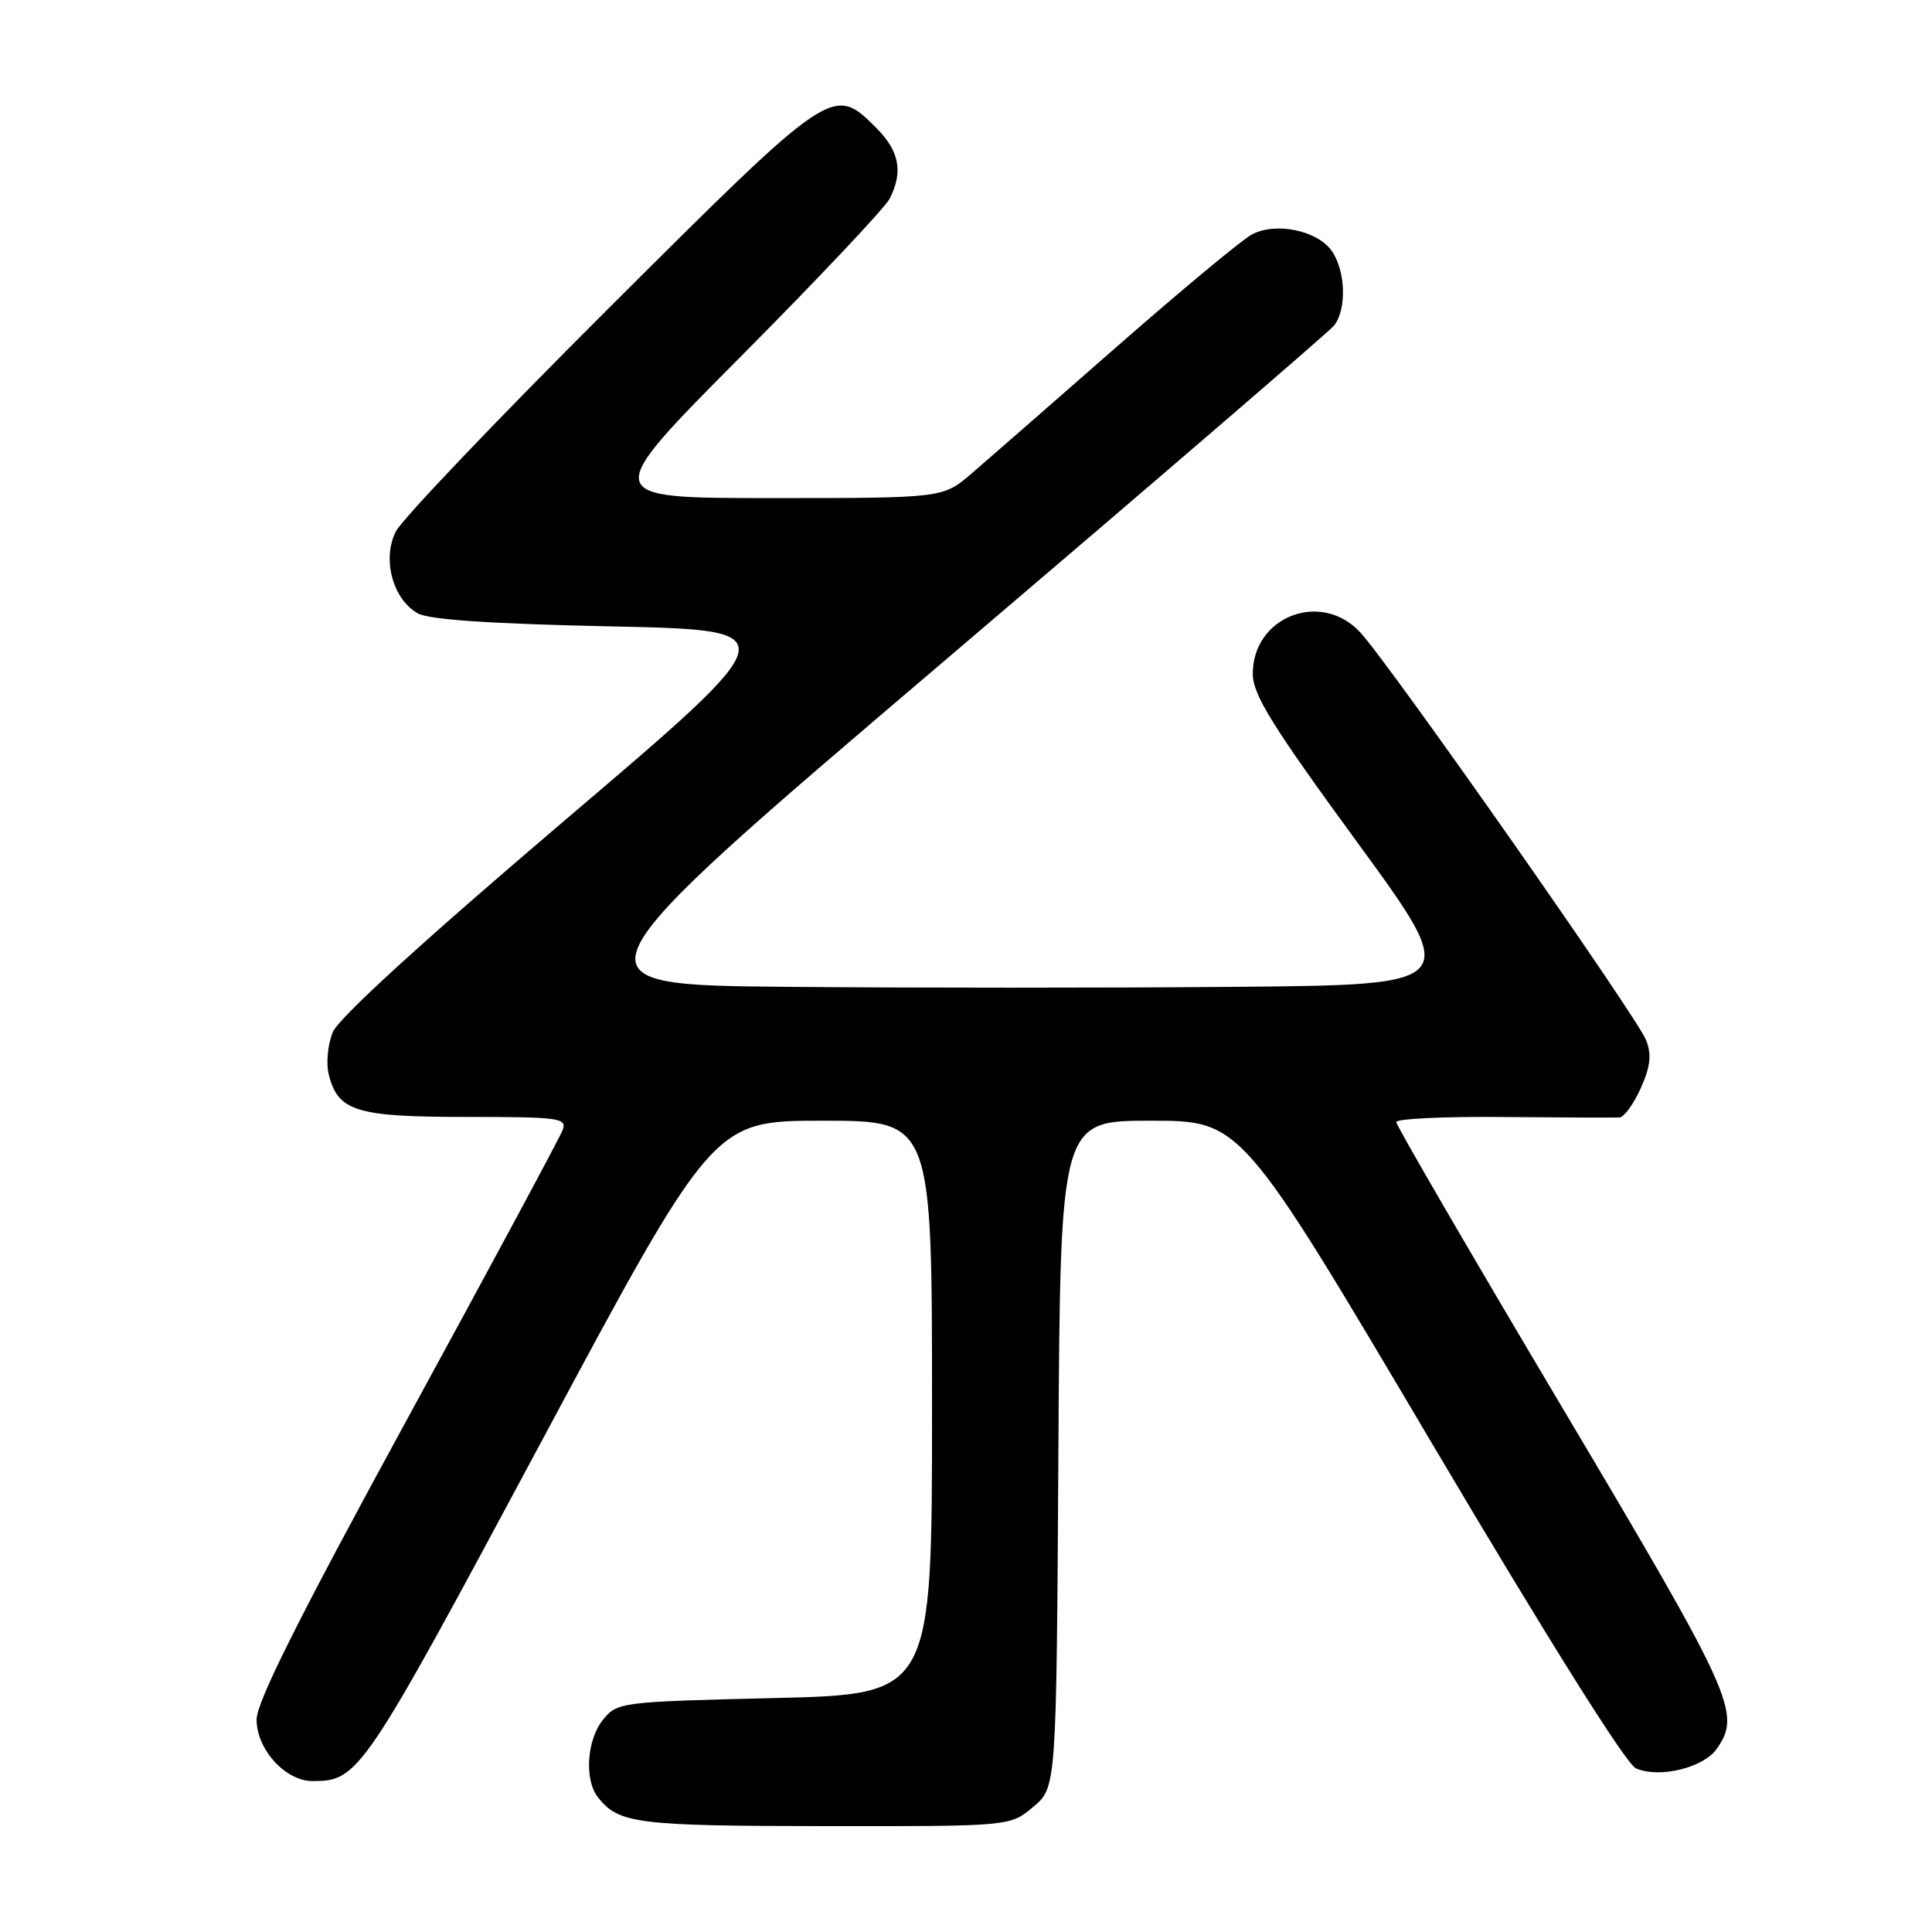 <?xml version="1.0" encoding="UTF-8" standalone="no"?>
<!DOCTYPE svg PUBLIC "-//W3C//DTD SVG 1.1//EN" "http://www.w3.org/Graphics/SVG/1.1/DTD/svg11.dtd" >
<svg xmlns="http://www.w3.org/2000/svg" xmlns:xlink="http://www.w3.org/1999/xlink" version="1.1" viewBox="0 0 256 256">
 <g >
 <path fill="currentColor"
d=" M 136.91 239.42 C 139.98 236.84 139.98 236.84 140.24 192.67 C 140.50 148.50 140.50 148.50 152.48 148.50 C 164.45 148.50 164.45 148.50 189.55 190.93 C 205.07 217.16 215.46 233.73 216.76 234.31 C 219.83 235.67 225.70 234.26 227.47 231.74 C 230.77 227.03 229.76 224.80 207.00 186.50 C 194.91 166.15 185.01 149.13 185.01 148.68 C 185.00 148.24 191.41 147.93 199.25 148.01 C 207.09 148.08 213.99 148.11 214.60 148.07 C 215.20 148.03 216.46 146.30 217.40 144.21 C 218.68 141.37 218.87 139.78 218.13 137.85 C 217.00 134.86 184.02 87.82 180.20 83.75 C 175.01 78.20 166.00 81.71 166.00 89.28 C 166.00 92.04 168.53 96.12 179.82 111.58 C 193.65 130.50 193.65 130.50 163.75 130.76 C 147.31 130.91 120.55 130.91 104.28 130.76 C 74.70 130.50 74.70 130.50 125.10 87.60 C 152.82 64.00 176.06 44.00 176.75 43.16 C 178.46 41.05 178.32 35.90 176.47 33.26 C 174.55 30.52 169.02 29.38 165.86 31.08 C 164.56 31.77 156.53 38.45 148.00 45.92 C 139.47 53.40 130.80 60.97 128.72 62.76 C 124.93 66.00 124.93 66.00 102.23 66.00 C 79.52 66.00 79.52 66.00 98.15 47.25 C 108.40 36.94 117.28 27.52 117.89 26.32 C 119.70 22.75 119.18 20.02 116.08 16.92 C 110.39 11.23 110.30 11.29 80.75 40.75 C 65.99 55.46 53.25 68.82 52.44 70.44 C 50.62 74.07 52.03 79.37 55.33 81.26 C 56.81 82.11 64.94 82.66 80.97 83.00 C 104.45 83.50 104.45 83.50 74.88 108.66 C 56.11 124.64 44.87 134.89 44.10 136.76 C 43.43 138.37 43.19 140.90 43.56 142.37 C 44.79 147.26 47.17 148.00 61.83 148.00 C 74.16 148.00 75.16 148.14 74.55 149.75 C 74.19 150.71 64.92 167.95 53.95 188.05 C 39.64 214.28 34.00 225.52 34.00 227.85 C 34.00 231.80 37.81 236.00 41.41 236.00 C 47.53 236.00 48.03 235.27 71.68 191.13 C 94.51 148.50 94.51 148.50 109.01 148.50 C 123.50 148.50 123.50 148.50 123.50 186.50 C 123.50 224.50 123.50 224.50 102.66 225.00 C 82.25 225.49 81.78 225.55 79.91 227.86 C 77.74 230.55 77.40 235.86 79.25 238.18 C 82.00 241.64 84.40 241.94 109.17 241.97 C 133.85 242.00 133.85 242.00 136.91 239.42 Z "/>
</g>
</svg>